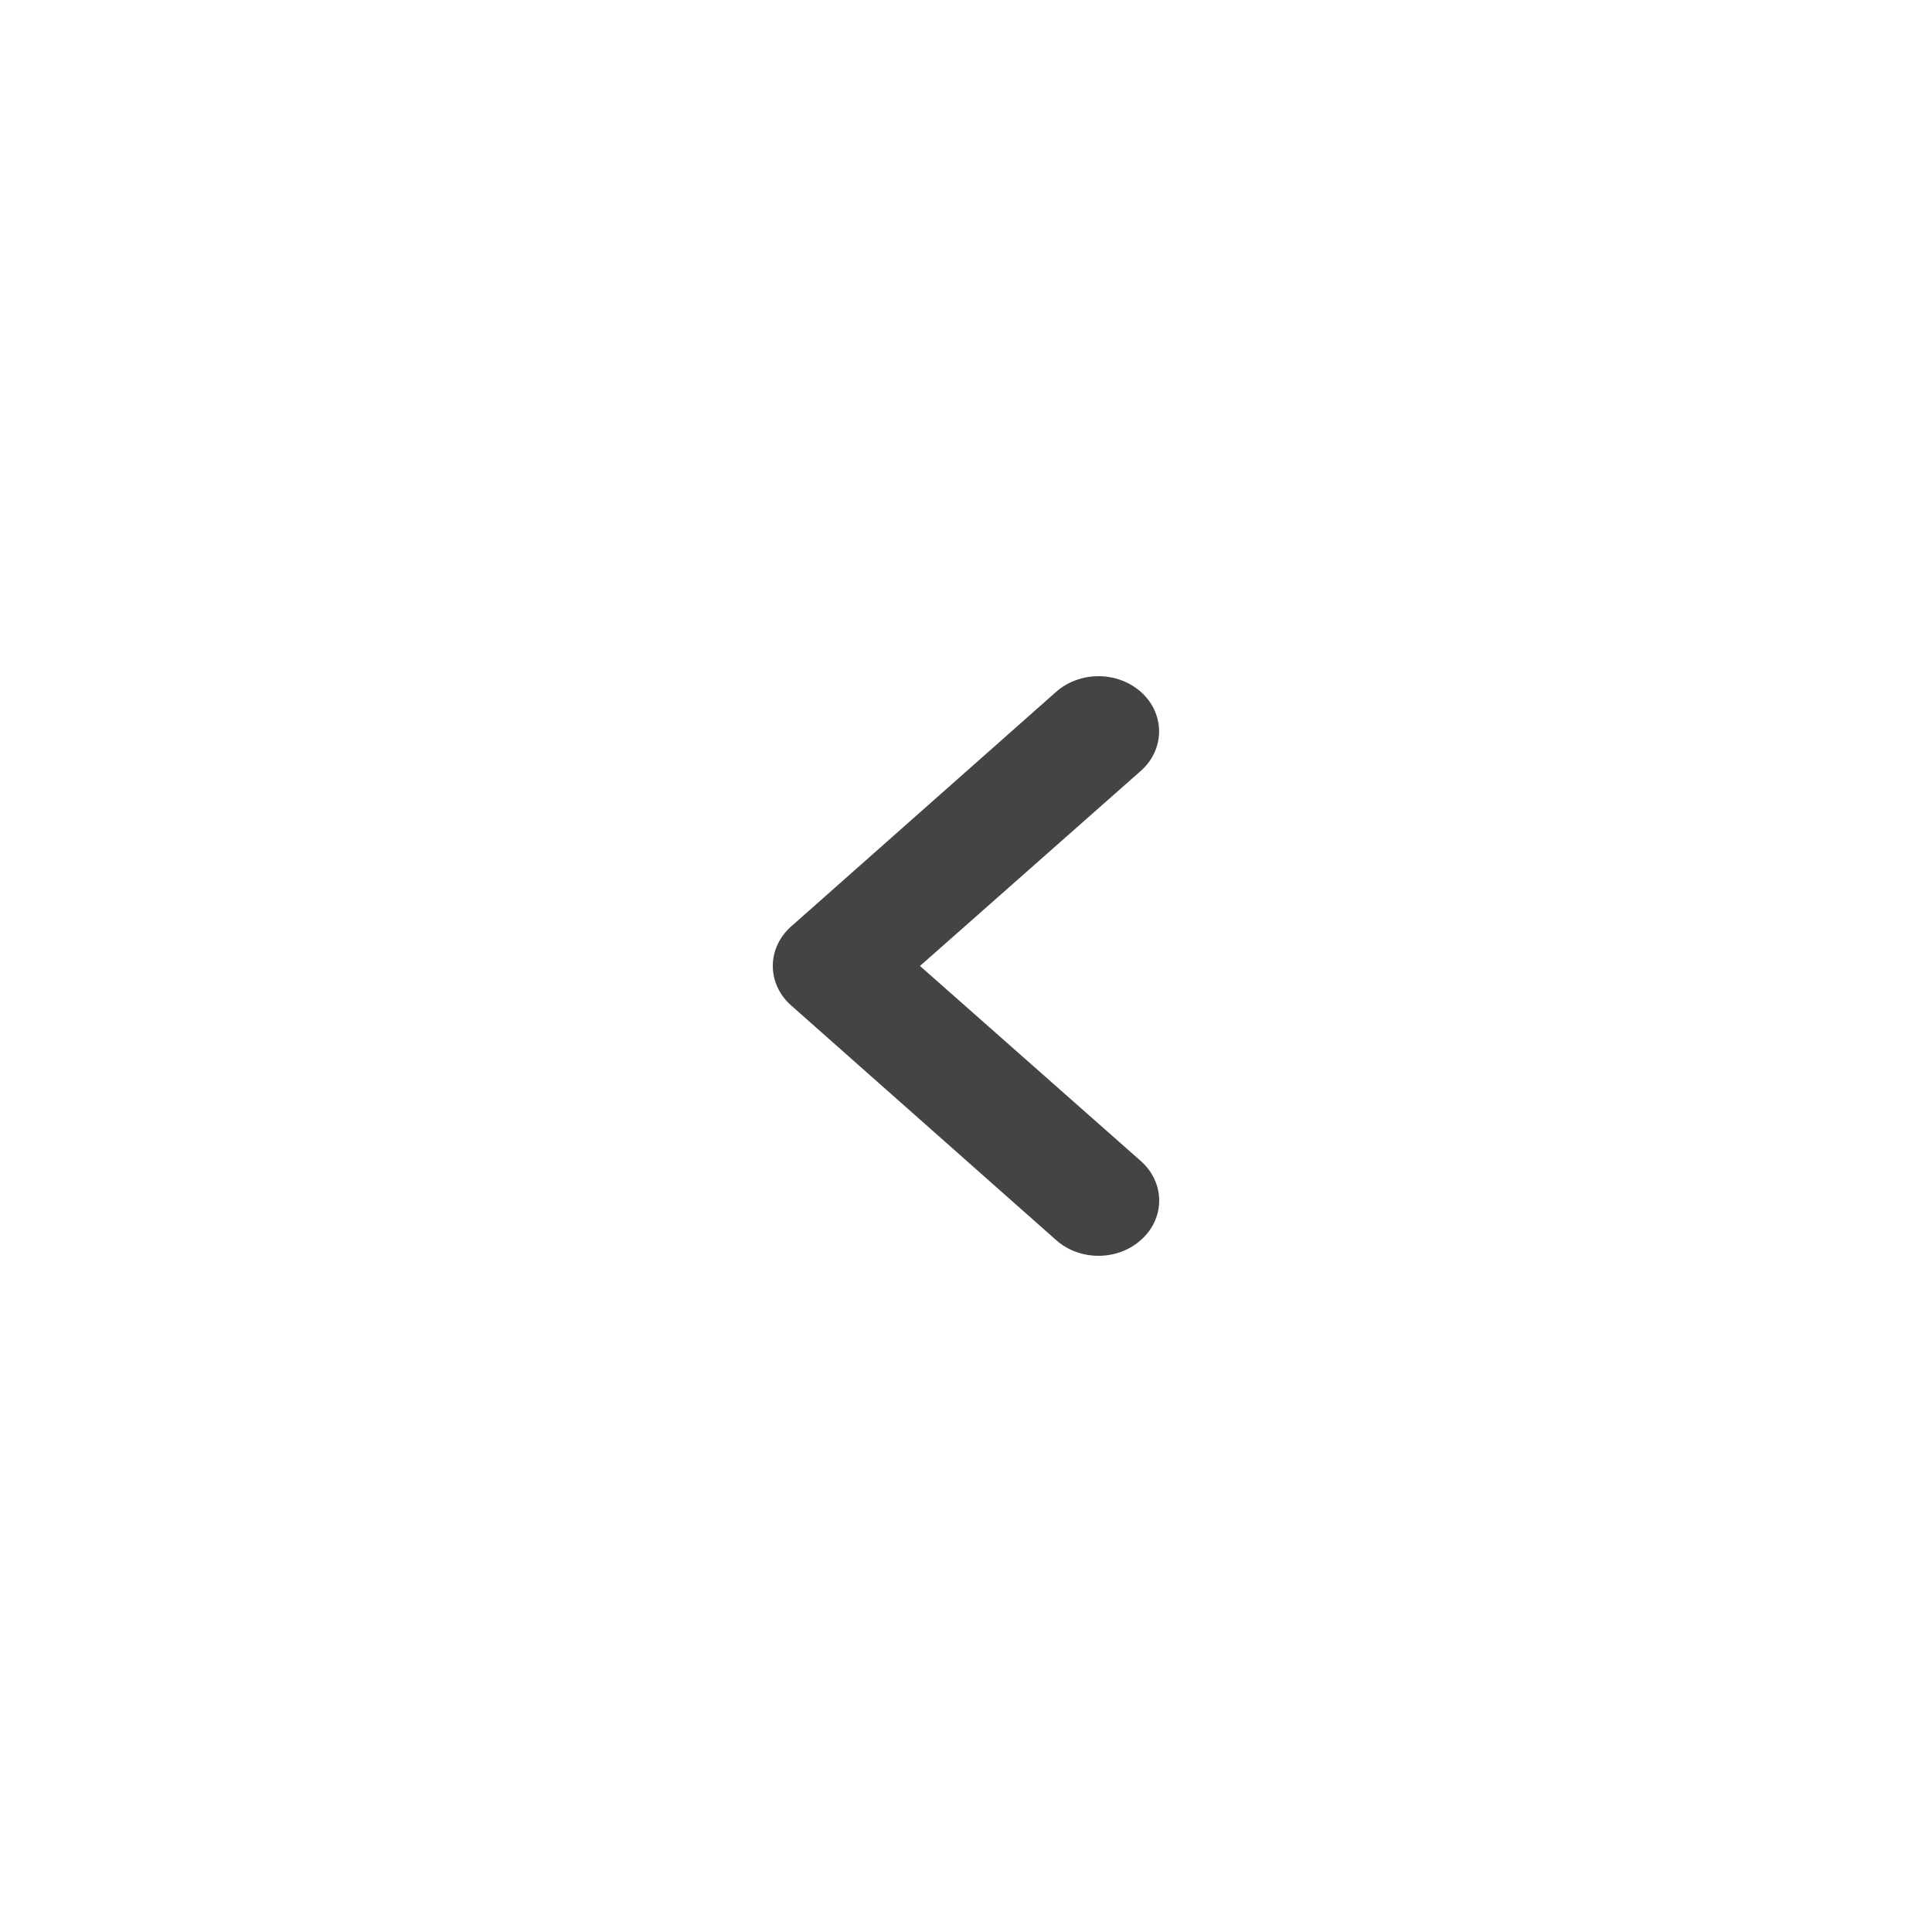 <svg width="60" height="60" viewBox="0 0 60 60" fill="none" xmlns="http://www.w3.org/2000/svg">
<g filter="url(#filter0_d_507_12069)">
<circle cx="30" cy="30" r="24" fill="white"/>
</g>
<path fill-rule="evenodd" clip-rule="evenodd" d="M28.571 29.999L35.428 23.941C35.785 23.626 35.997 23.186 35.997 22.713C35.997 22.48 35.945 22.251 35.846 22.04C35.748 21.829 35.605 21.641 35.428 21.485C35.073 21.171 34.6 21 34.114 21C33.873 21 33.633 21.042 33.408 21.125C33.183 21.207 32.976 21.329 32.8 21.485L24.572 28.77C24.395 28.926 24.251 29.114 24.152 29.325C24.052 29.536 24 29.765 24 29.999C24 30.232 24.052 30.461 24.152 30.673C24.251 30.884 24.395 31.072 24.572 31.227L32.799 38.512C32.975 38.669 33.182 38.792 33.407 38.875C33.632 38.958 33.872 39 34.114 39C34.356 39 34.596 38.958 34.821 38.875C35.046 38.792 35.253 38.669 35.428 38.513C35.605 38.357 35.749 38.169 35.848 37.958C35.948 37.747 36 37.518 36 37.284C36 37.051 35.948 36.822 35.848 36.611C35.749 36.4 35.605 36.212 35.428 36.056M35.428 36.056L28.571 29.999L35.428 36.056Z" fill="#444444"/>
<defs>
<filter id="filter0_d_507_12069" x="0.271" y="0.271" width="59.458" height="59.458" filterUnits="userSpaceOnUse" color-interpolation-filters="sRGB">
<feFlood flood-opacity="0" result="BackgroundImageFix"/>
<feColorMatrix in="SourceAlpha" type="matrix" values="0 0 0 0 0 0 0 0 0 0 0 0 0 0 0 0 0 0 127 0" result="hardAlpha"/>
<feOffset/>
<feGaussianBlur stdDeviation="2.865"/>
<feComposite in2="hardAlpha" operator="out"/>
<feColorMatrix type="matrix" values="0 0 0 0 0 0 0 0 0 0 0 0 0 0 0 0 0 0 0.1 0"/>
<feBlend mode="normal" in2="BackgroundImageFix" result="effect1_dropShadow_507_12069"/>
<feBlend mode="normal" in="SourceGraphic" in2="effect1_dropShadow_507_12069" result="shape"/>
</filter>
</defs>
</svg>
